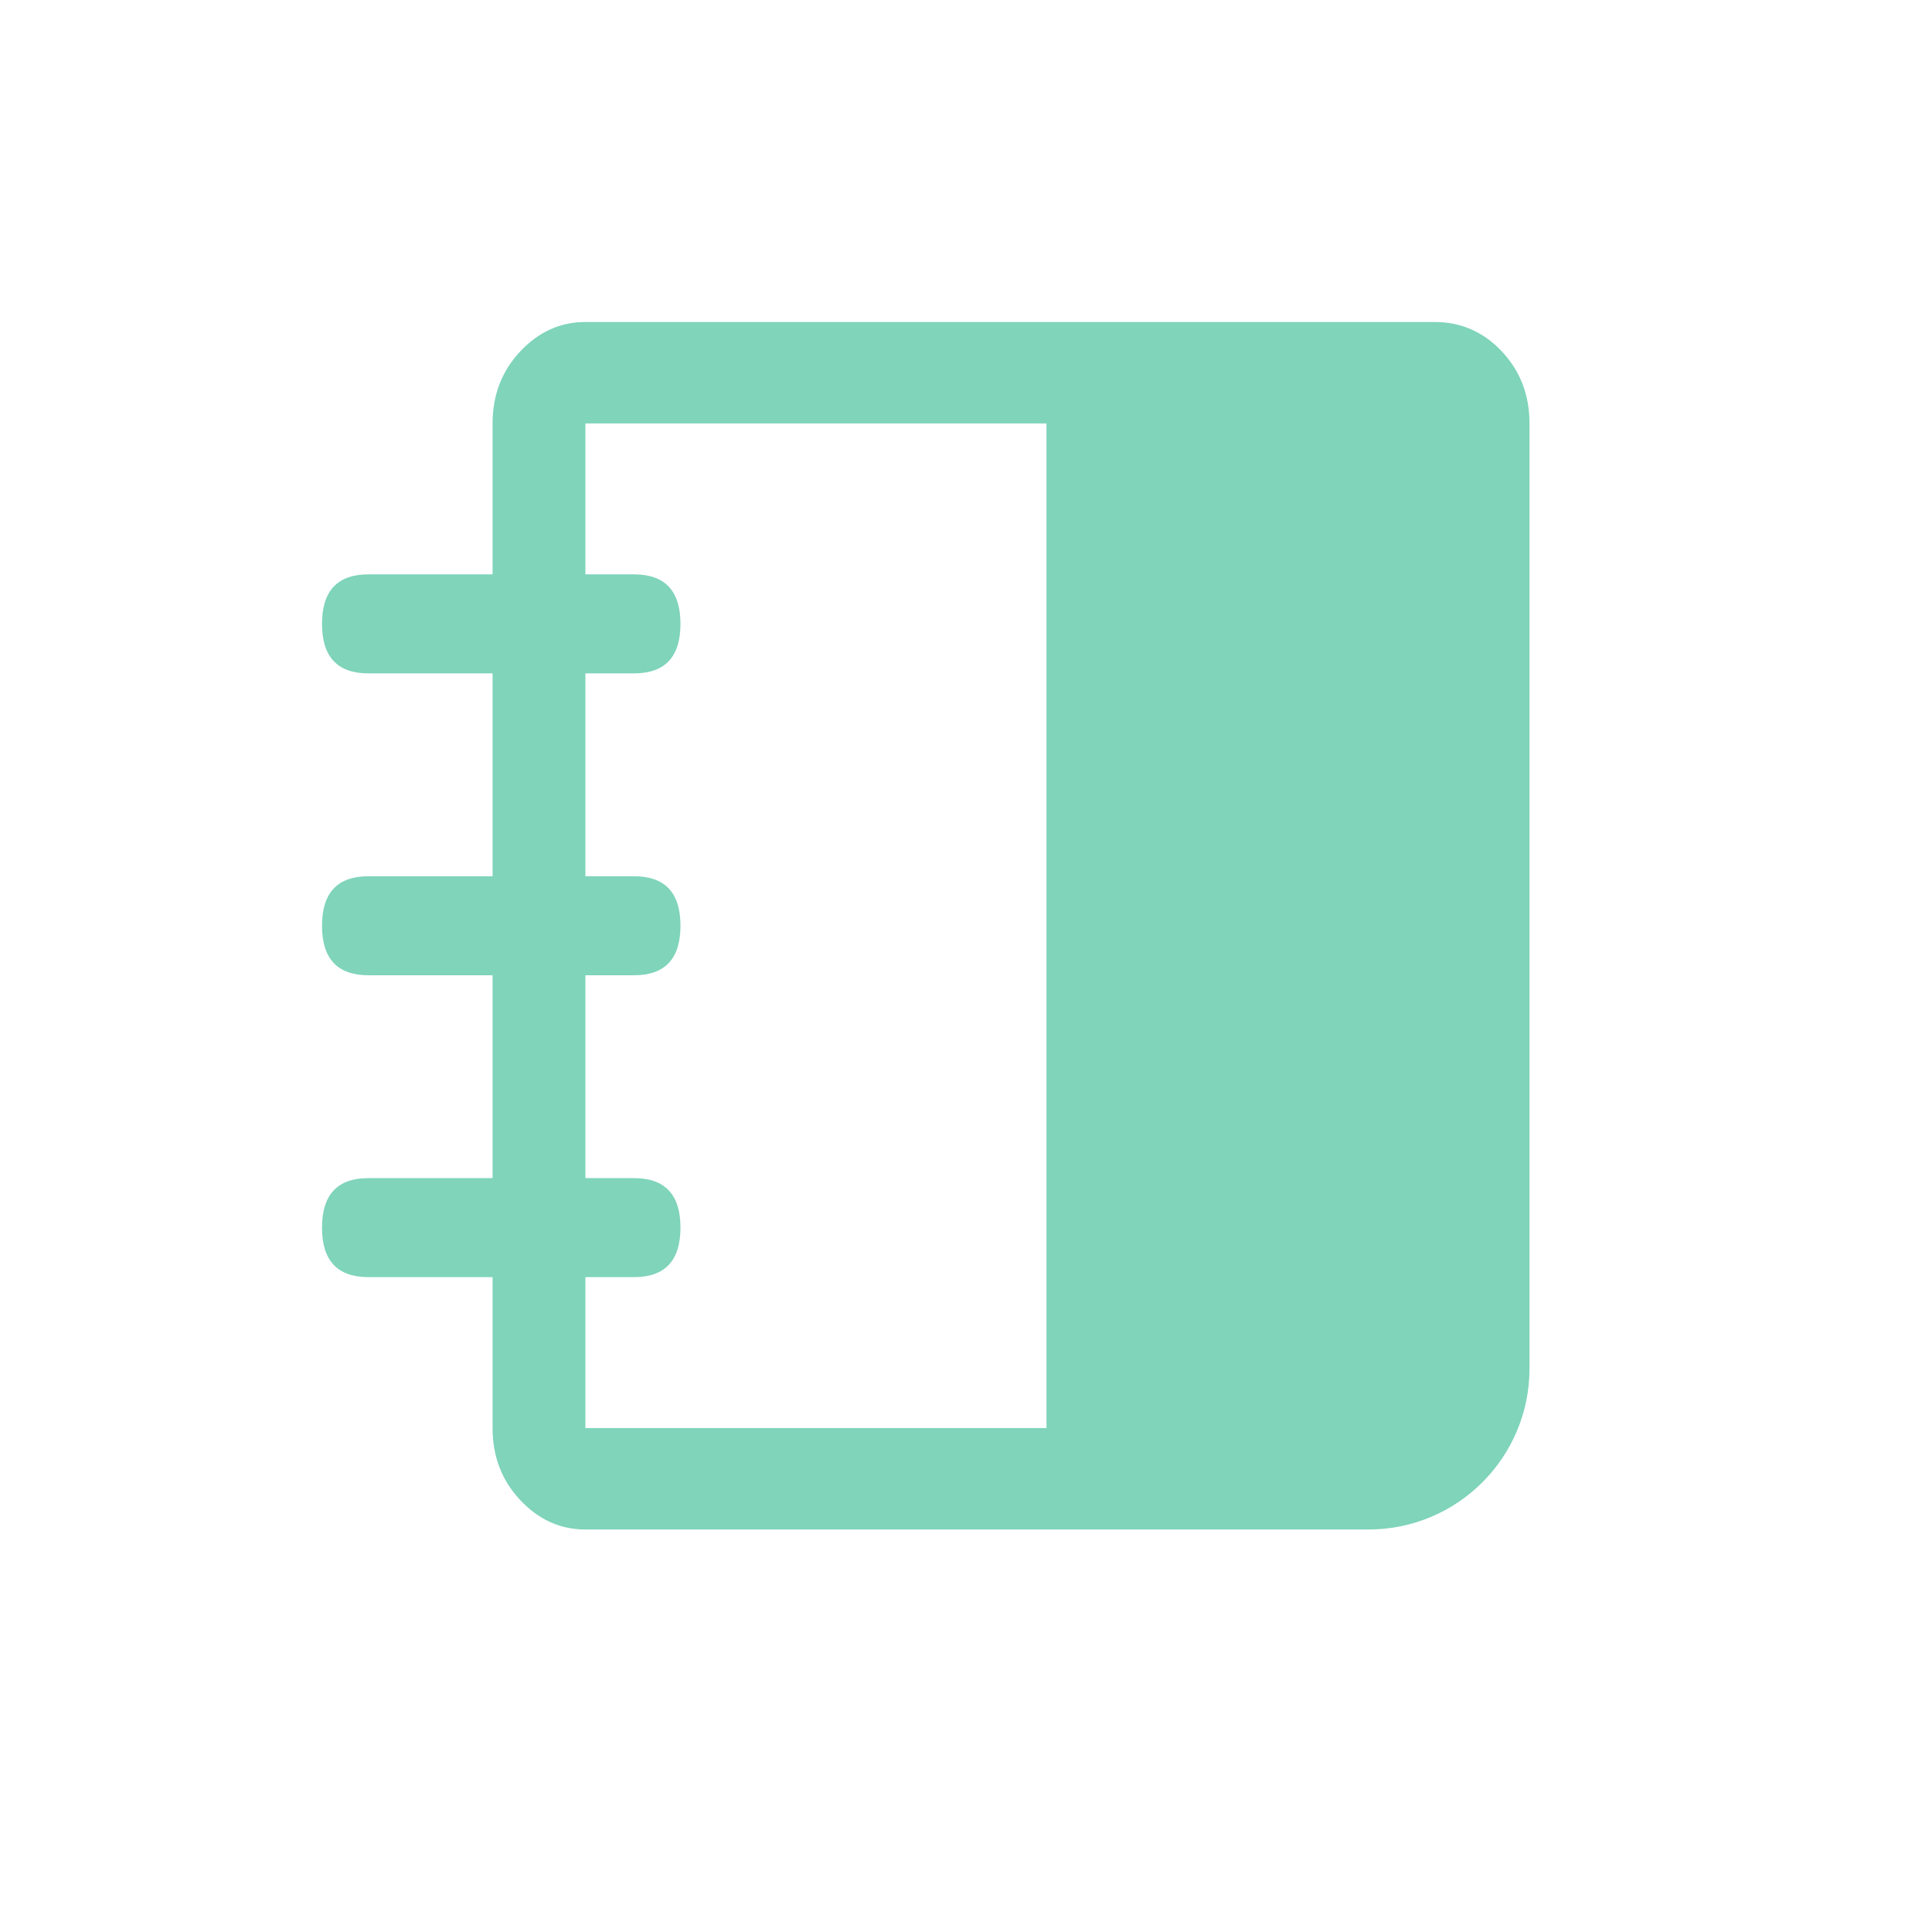 <svg width="24" height="24" viewBox="0 0 24 24" fill="none" xmlns="http://www.w3.org/2000/svg">
<path fill-rule="evenodd" clip-rule="evenodd" d="M17.819 4C18.149 4 18.428 4.122 18.657 4.366C18.886 4.61 19 4.908 19 5.26V17C19 18.105 18.105 19 17 19H7.272C6.961 19 6.691 18.878 6.462 18.634C6.233 18.39 6.119 18.092 6.119 17.74V15.865H4.577C4.192 15.865 4 15.66 4 15.25C4 14.84 4.192 14.635 4.577 14.635H6.119V12.115H4.577C4.192 12.115 4 11.91 4 11.5C4 11.09 4.192 10.885 4.577 10.885H6.119V8.365H4.577C4.192 8.365 4 8.16 4 7.75C4 7.34 4.192 7.135 4.577 7.135H6.119V5.26C6.119 4.908 6.233 4.61 6.462 4.366C6.691 4.122 6.961 4 7.272 4H17.819ZM13 5.26H7.272V7.135H7.876C8.261 7.135 8.453 7.34 8.453 7.75C8.453 8.16 8.261 8.365 7.876 8.365H7.272V10.885H7.876C8.261 10.885 8.453 11.09 8.453 11.5C8.453 11.91 8.261 12.115 7.876 12.115H7.272V14.635H7.876C8.261 14.635 8.453 14.84 8.453 15.25C8.453 15.66 8.261 15.865 7.876 15.865H7.272V17.74H13V5.26Z" fill="#7FD4BA"/>
</svg>
